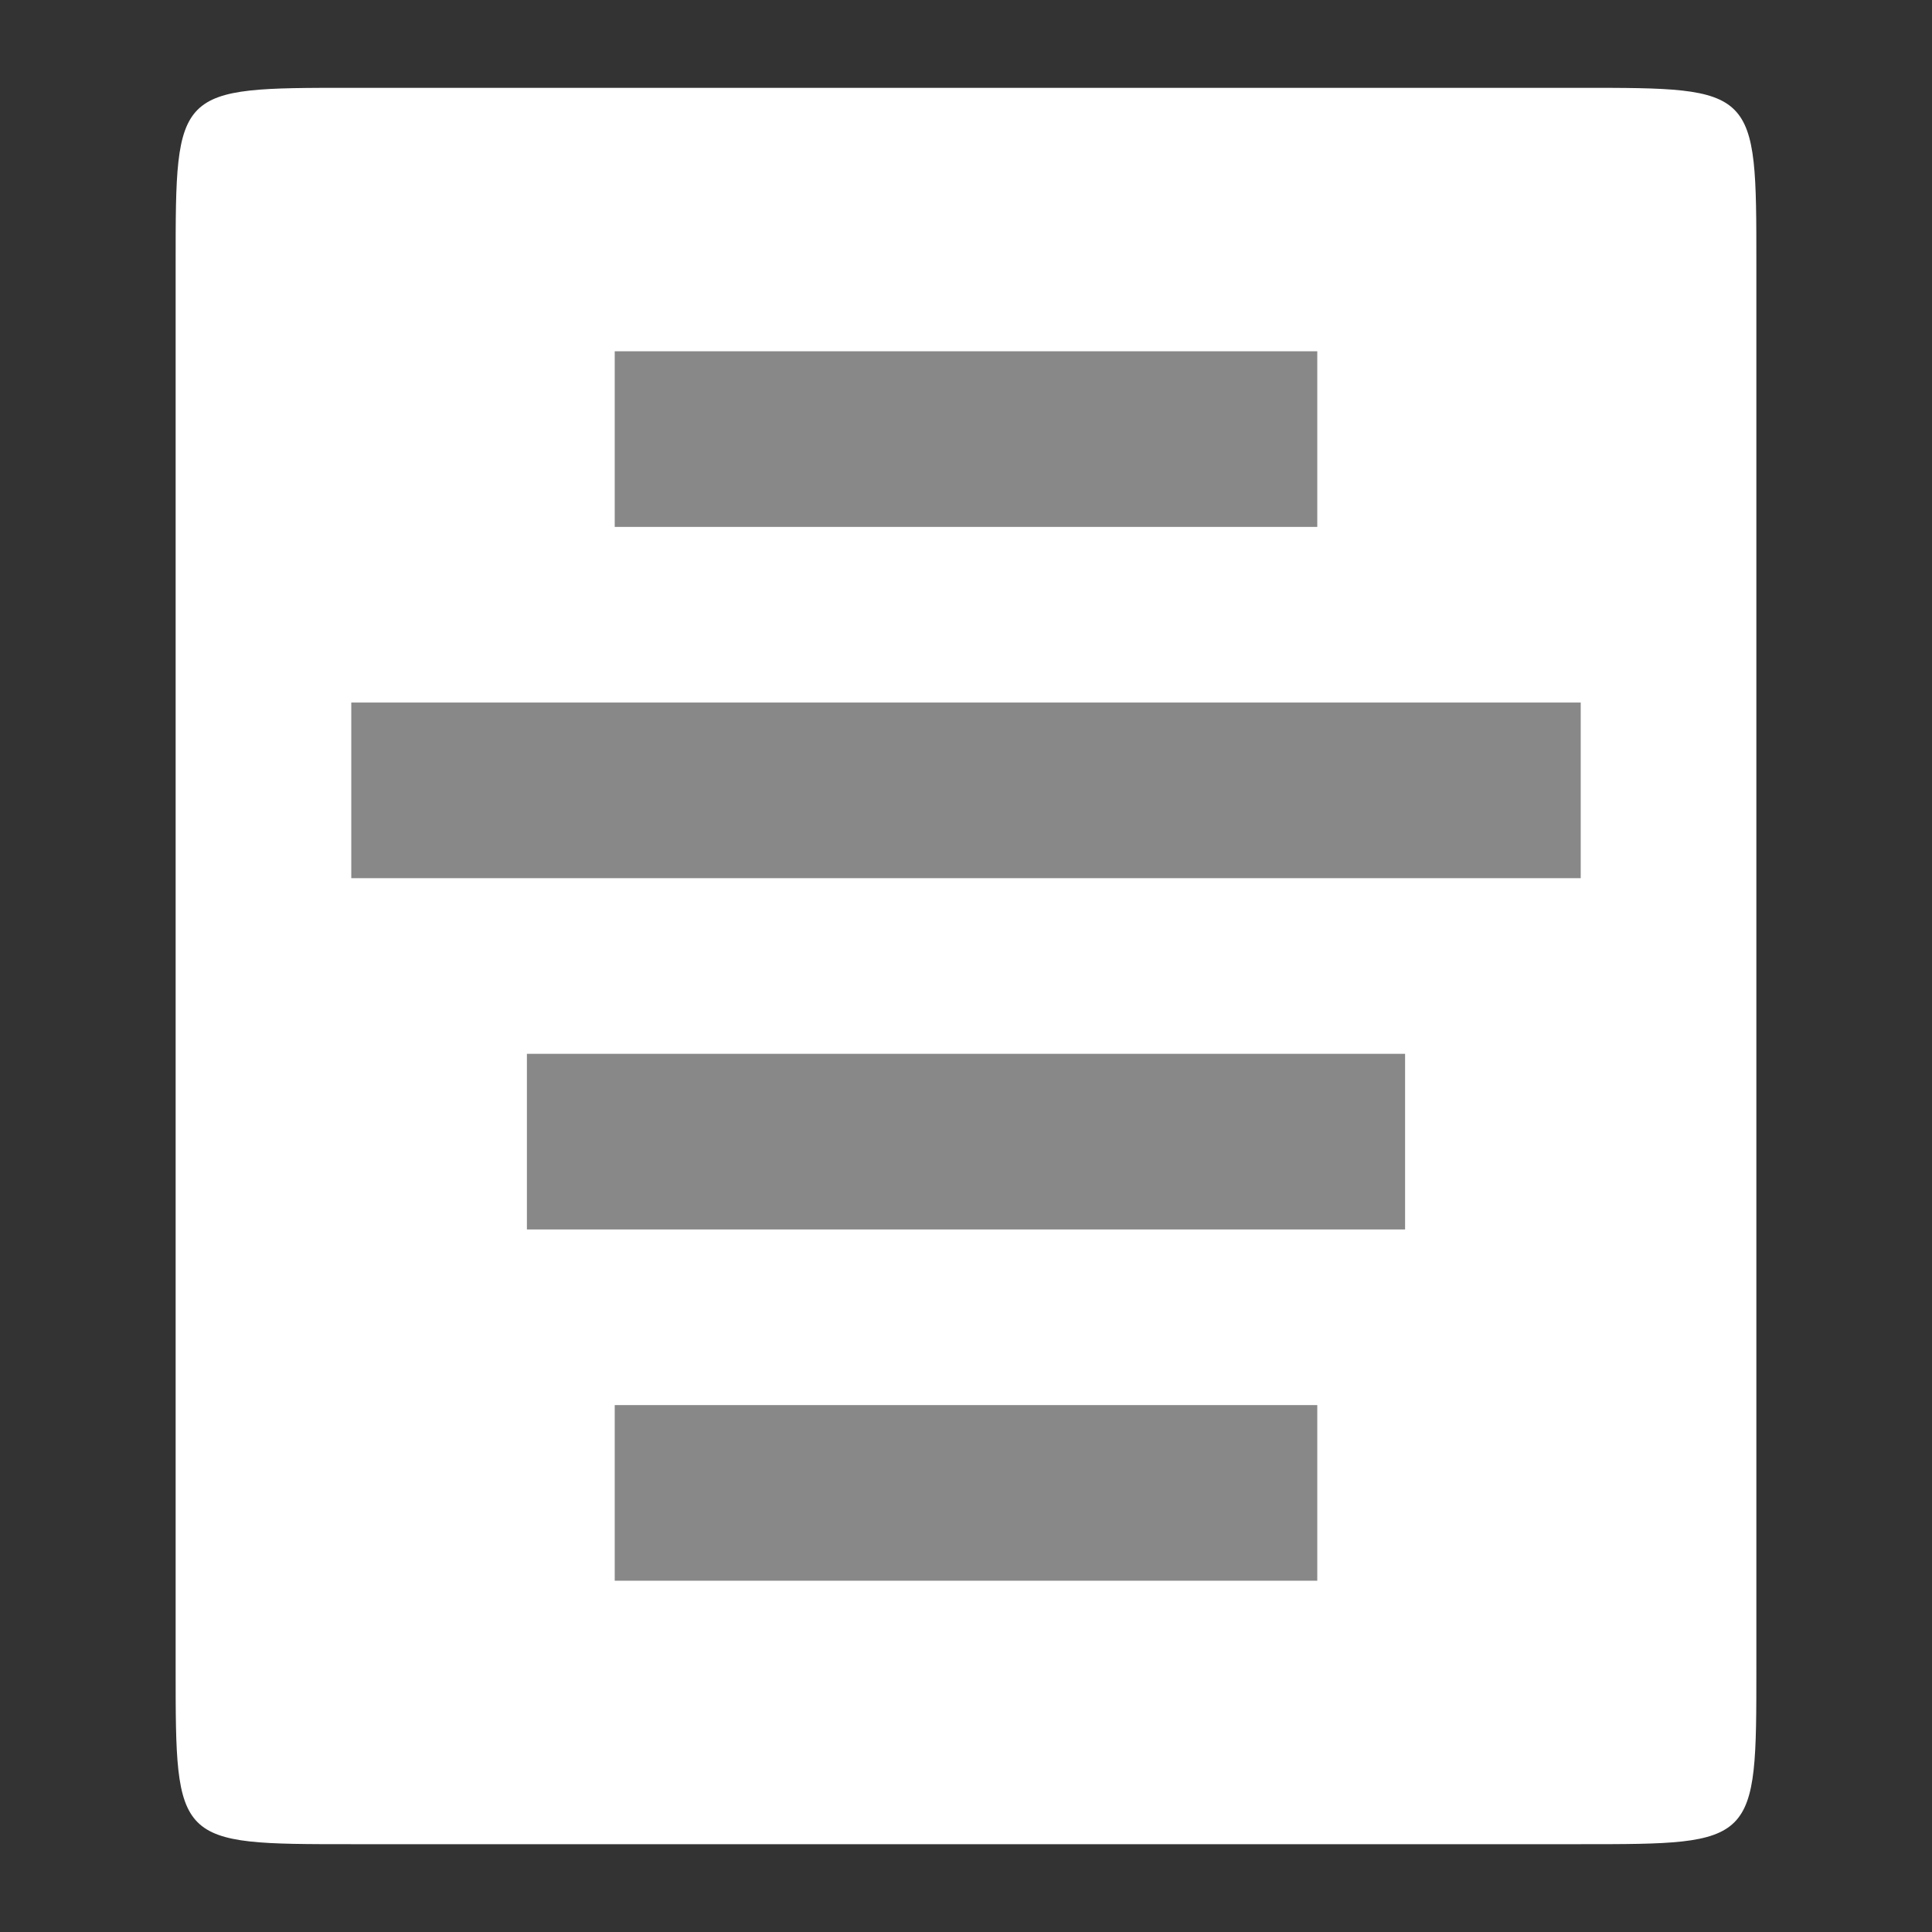 <svg width="22" xmlns="http://www.w3.org/2000/svg" height="22" viewBox="0 0 22 22">
<rect x="0" y="0" width="22" height="22" fill="#333333" stroke="none"/>
<g transform="translate(-1 -1)">
<path style="fill:#ffffff;fill-rule:evenodd" d="M 19,2 5,2 C 3,2 3,2 3,4 l 0,16 c 0,2 0,2 2,2 l 14,0 c 2,0 2,0 2,-2 L 21,4 C 21,2 21,2 19,2 z"/>
</g>
<g style="fill:#888" transform="translate(-1 -1)">
<path d="M 16,5 16,7 8,7 8,5 z"/>
<path d="m 17,13 0,2 -10,0 0,-2 z"/>
<path d="M 19,9 19,11 5,11 5,9 z"/>
<path d="m 16,17 0,2 -8,0 0,-2 z"/>
</g>
</svg>
